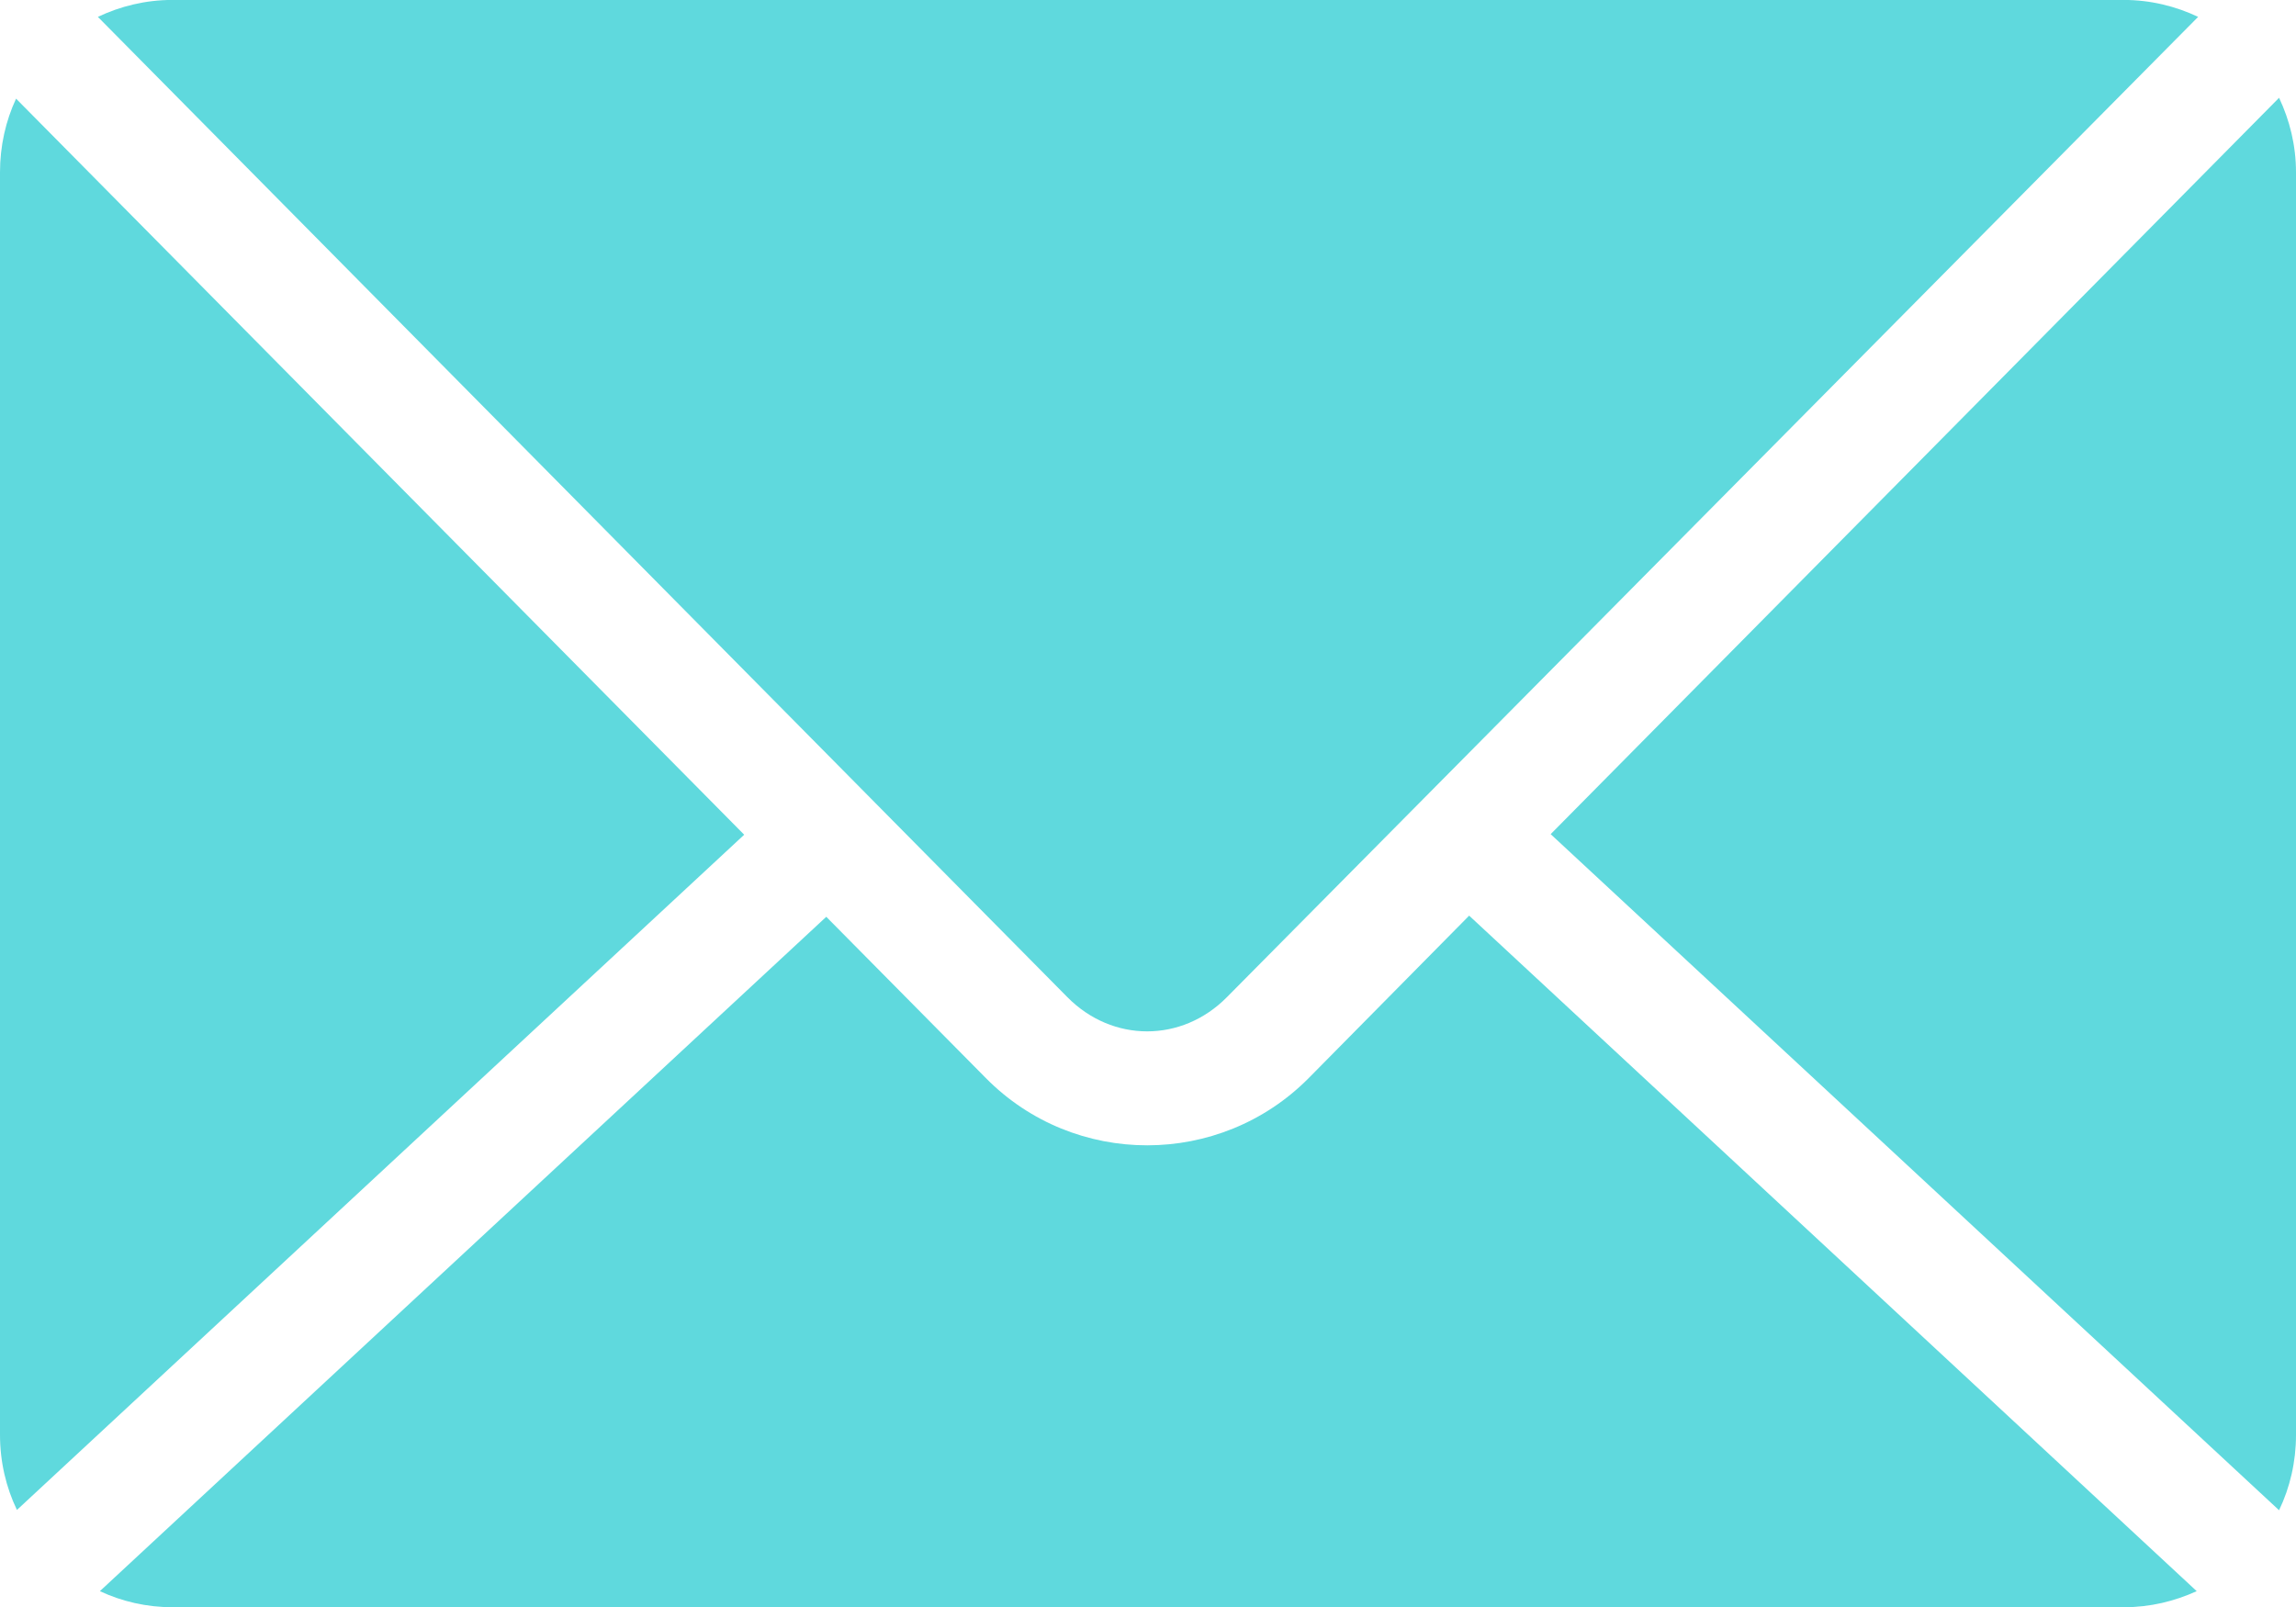 <?xml version="1.0" encoding="utf-8"?>
<!-- Generator: Adobe Illustrator 25.2.0, SVG Export Plug-In . SVG Version: 6.00 Build 0)  -->
<svg version="1.1"
	 id="Layer_1" xmlns:cc="http://creativecommons.org/ns#" xmlns:dc="http://purl.org/dc/elements/1.1/" xmlns:inkscape="http://www.inkscape.org/namespaces/inkscape" xmlns:rdf="http://www.w3.org/1999/02/22-rdf-syntax-ns#" xmlns:sodipodi="http://sodipodi.sourceforge.net/DTD/sodipodi-0.dtd" xmlns:svg="http://www.w3.org/2000/svg"
	 xmlns="http://www.w3.org/2000/svg" xmlns:xlink="http://www.w3.org/1999/xlink" x="0px" y="0px" viewBox="0 0 80 56"
	 style="enable-background:new 0 0 80 56;" xml:space="preserve">
<style type="text/css">
	.st0{fill:#5FD9DD;}
</style>
<g transform="translate(0,-952.362)">
	<path class="st0" d="M6,952.36c-0.93,0-1.81,0.22-2.59,0.59l33.78,34.16c1.57,1.59,3.99,1.59,5.56,0l33.84-34.16
		c-0.78-0.37-1.66-0.59-2.59-0.59H6z M79.41,955.77l-25.38,25.66l25.38,23.56c0.38-0.79,0.59-1.69,0.59-2.62v-44
		C80,957.43,79.78,956.55,79.41,955.77z M0.56,955.8C0.2,956.57,0,957.45,0,958.36v44c0,0.94,0.21,1.83,0.59,2.62l25.34-23.53
		L0.56,955.8L0.56,955.8z M51.19,984.27l-5.59,5.66c-3.09,3.12-8.16,3.13-11.25,0l-5.56-5.62l-25.31,23.5
		c0.77,0.36,1.63,0.56,2.53,0.56h68c0.91,0,1.76-0.21,2.53-0.56L51.19,984.27L51.19,984.27z"/>
</g>
</svg>
